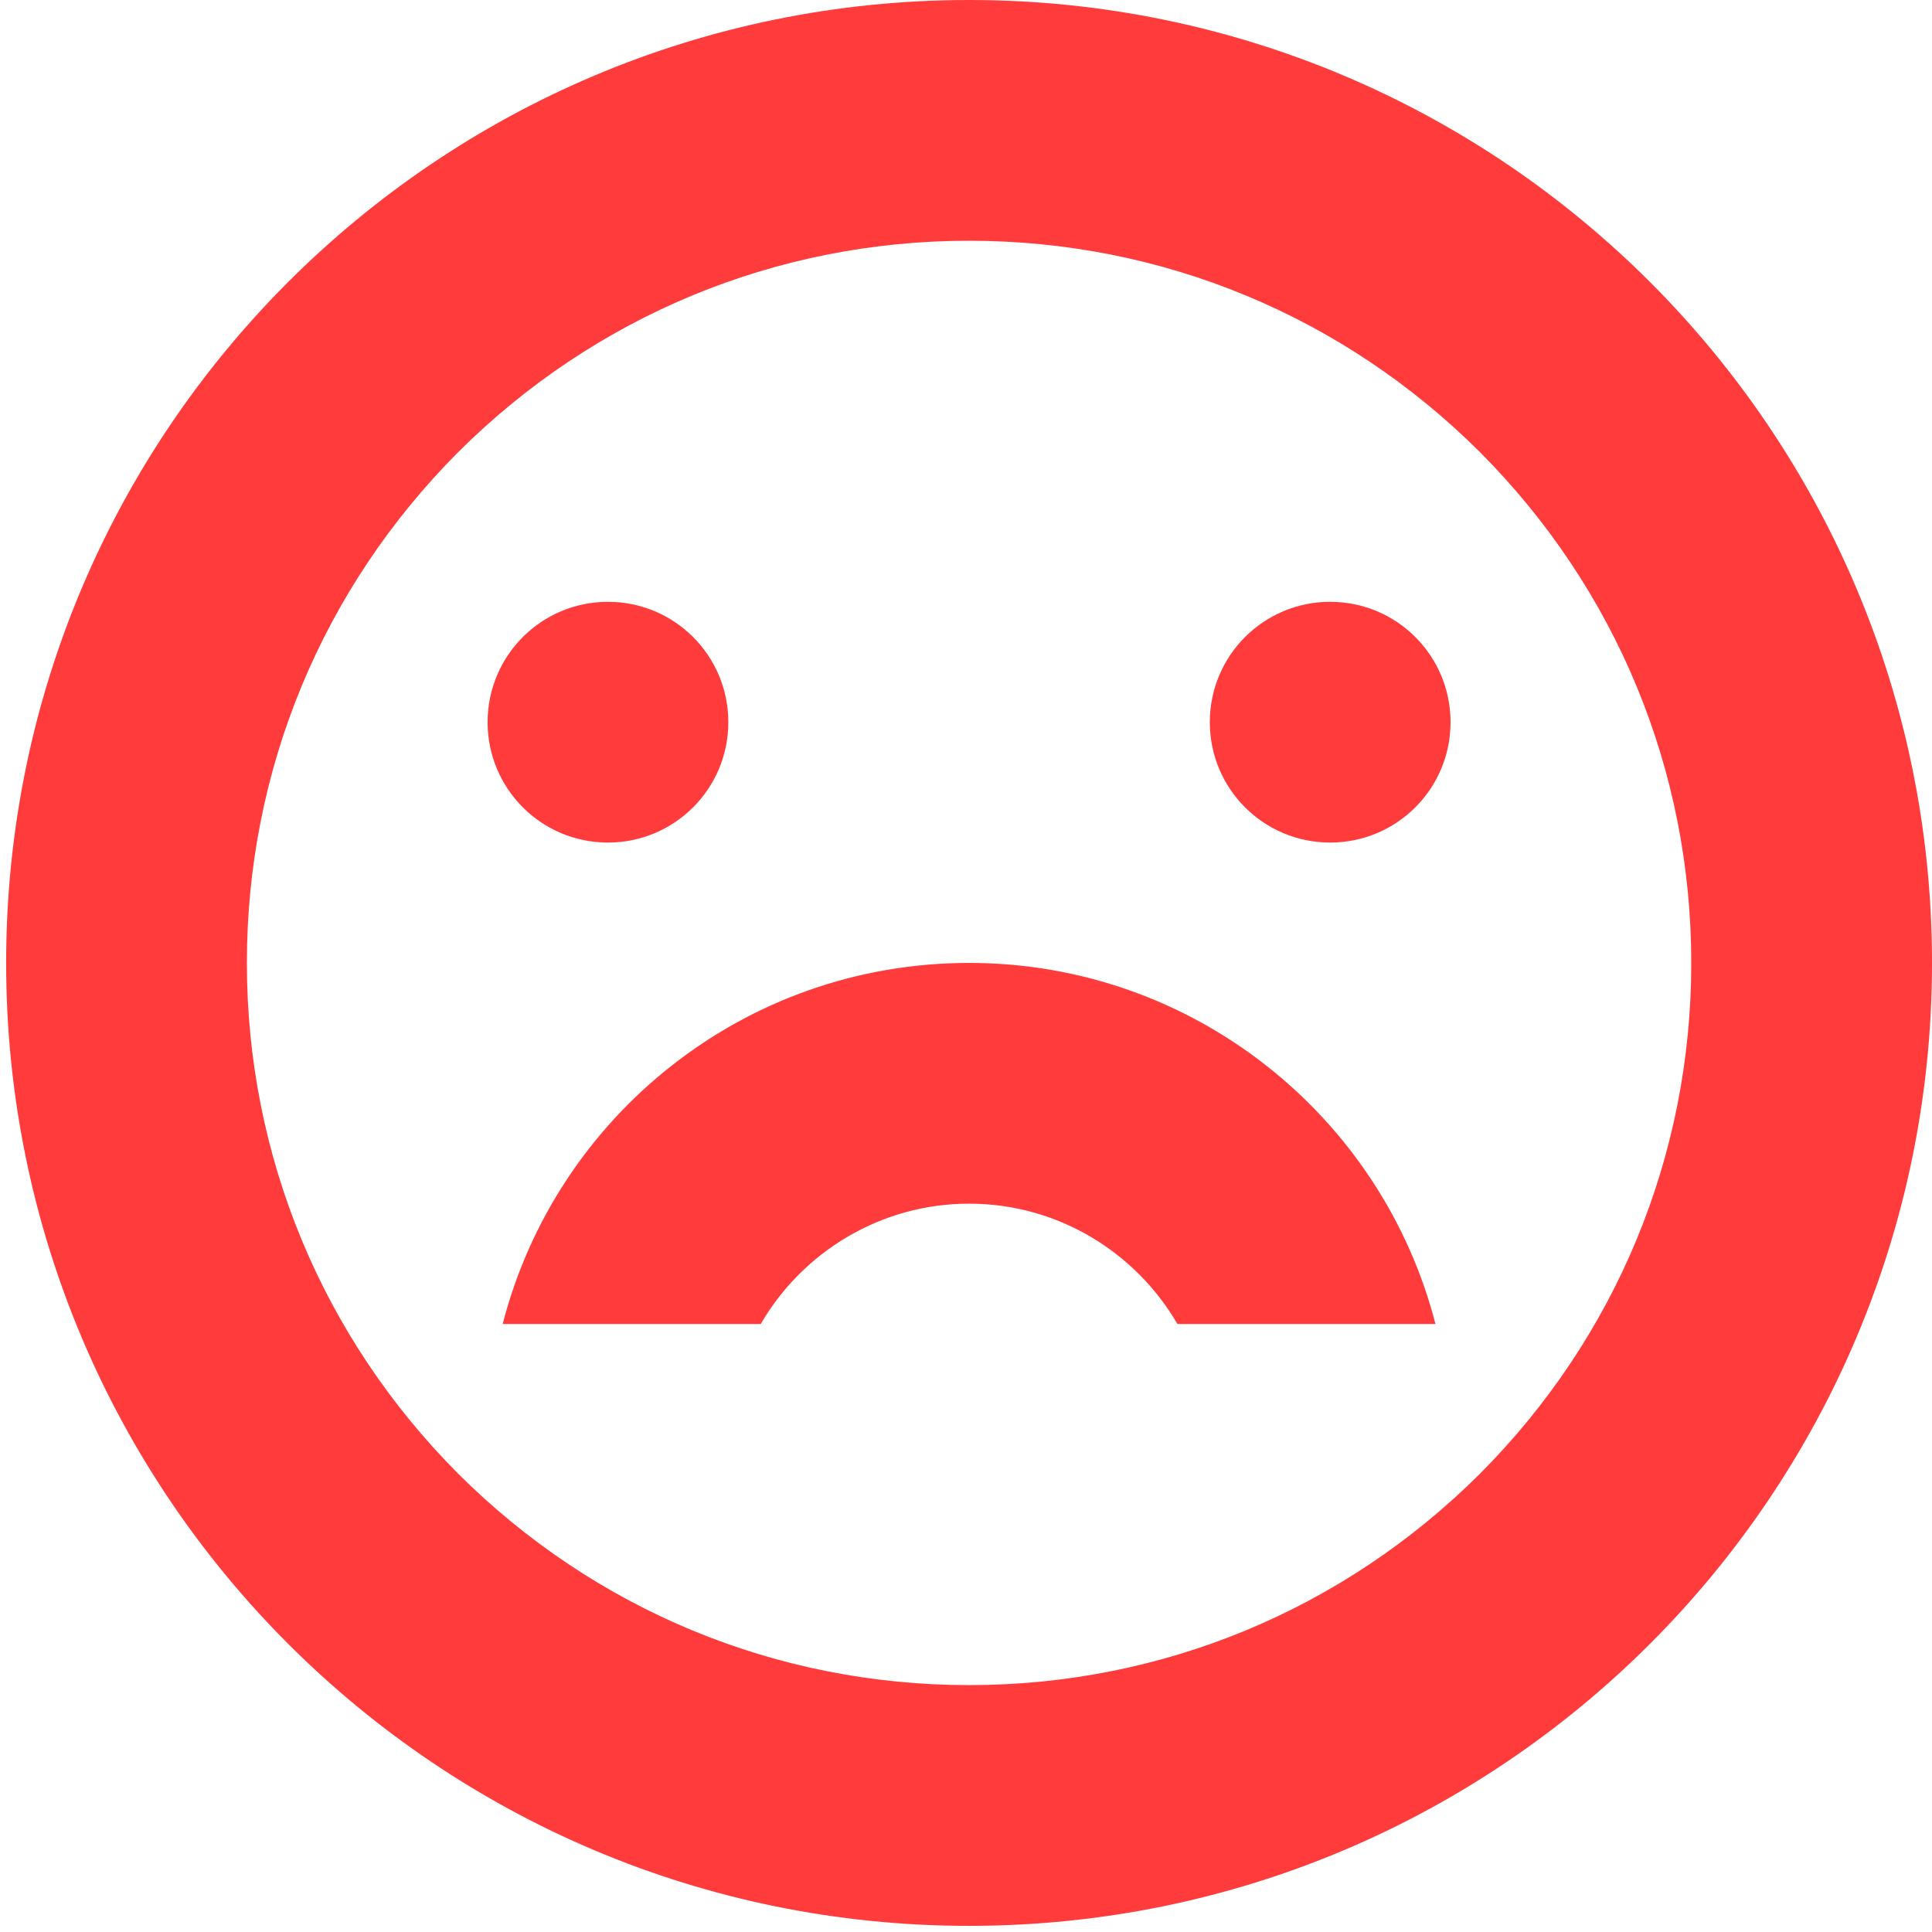 <svg width="66" height="66" viewBox="0 0 66 66" fill="none" xmlns="http://www.w3.org/2000/svg">
<path d="M33.105 32.895C25.432 32.895 18.997 38.138 17.172 45.231H25.987C27.414 42.776 30.075 41.119 33.105 41.119C36.139 41.119 38.796 42.776 40.223 45.231H49.038C47.213 38.138 40.765 32.895 33.105 32.895ZM20.769 28.783C23.043 28.783 24.881 26.945 24.881 24.671C24.881 22.397 23.043 20.559 20.769 20.559C18.495 20.559 16.657 22.397 16.657 24.671C16.657 26.945 18.495 28.783 20.769 28.783ZM33.105 0C14.935 0 0.21 14.725 0.21 32.895C0.21 51.065 14.935 65.79 33.105 65.79C51.275 65.79 66 51.065 66 32.895C66 14.725 51.275 0 33.105 0ZM50.556 50.346C45.889 54.996 39.696 57.566 33.105 57.566C26.514 57.566 20.321 54.996 15.654 50.346C11.004 45.679 8.434 39.486 8.434 32.895C8.434 26.304 11.004 20.111 15.654 15.444C20.321 10.794 26.514 8.224 33.105 8.224C39.696 8.224 45.889 10.794 50.556 15.444C55.206 20.111 57.776 26.304 57.776 32.895C57.776 39.486 55.206 45.679 50.556 50.346ZM45.441 20.559C43.167 20.559 41.329 22.397 41.329 24.671C41.329 26.945 43.167 28.783 45.441 28.783C47.715 28.783 49.553 26.945 49.553 24.671C49.553 22.397 47.715 20.559 45.441 20.559Z" fill="#FF0A0A" fill-opacity="0.8"/>
</svg>
